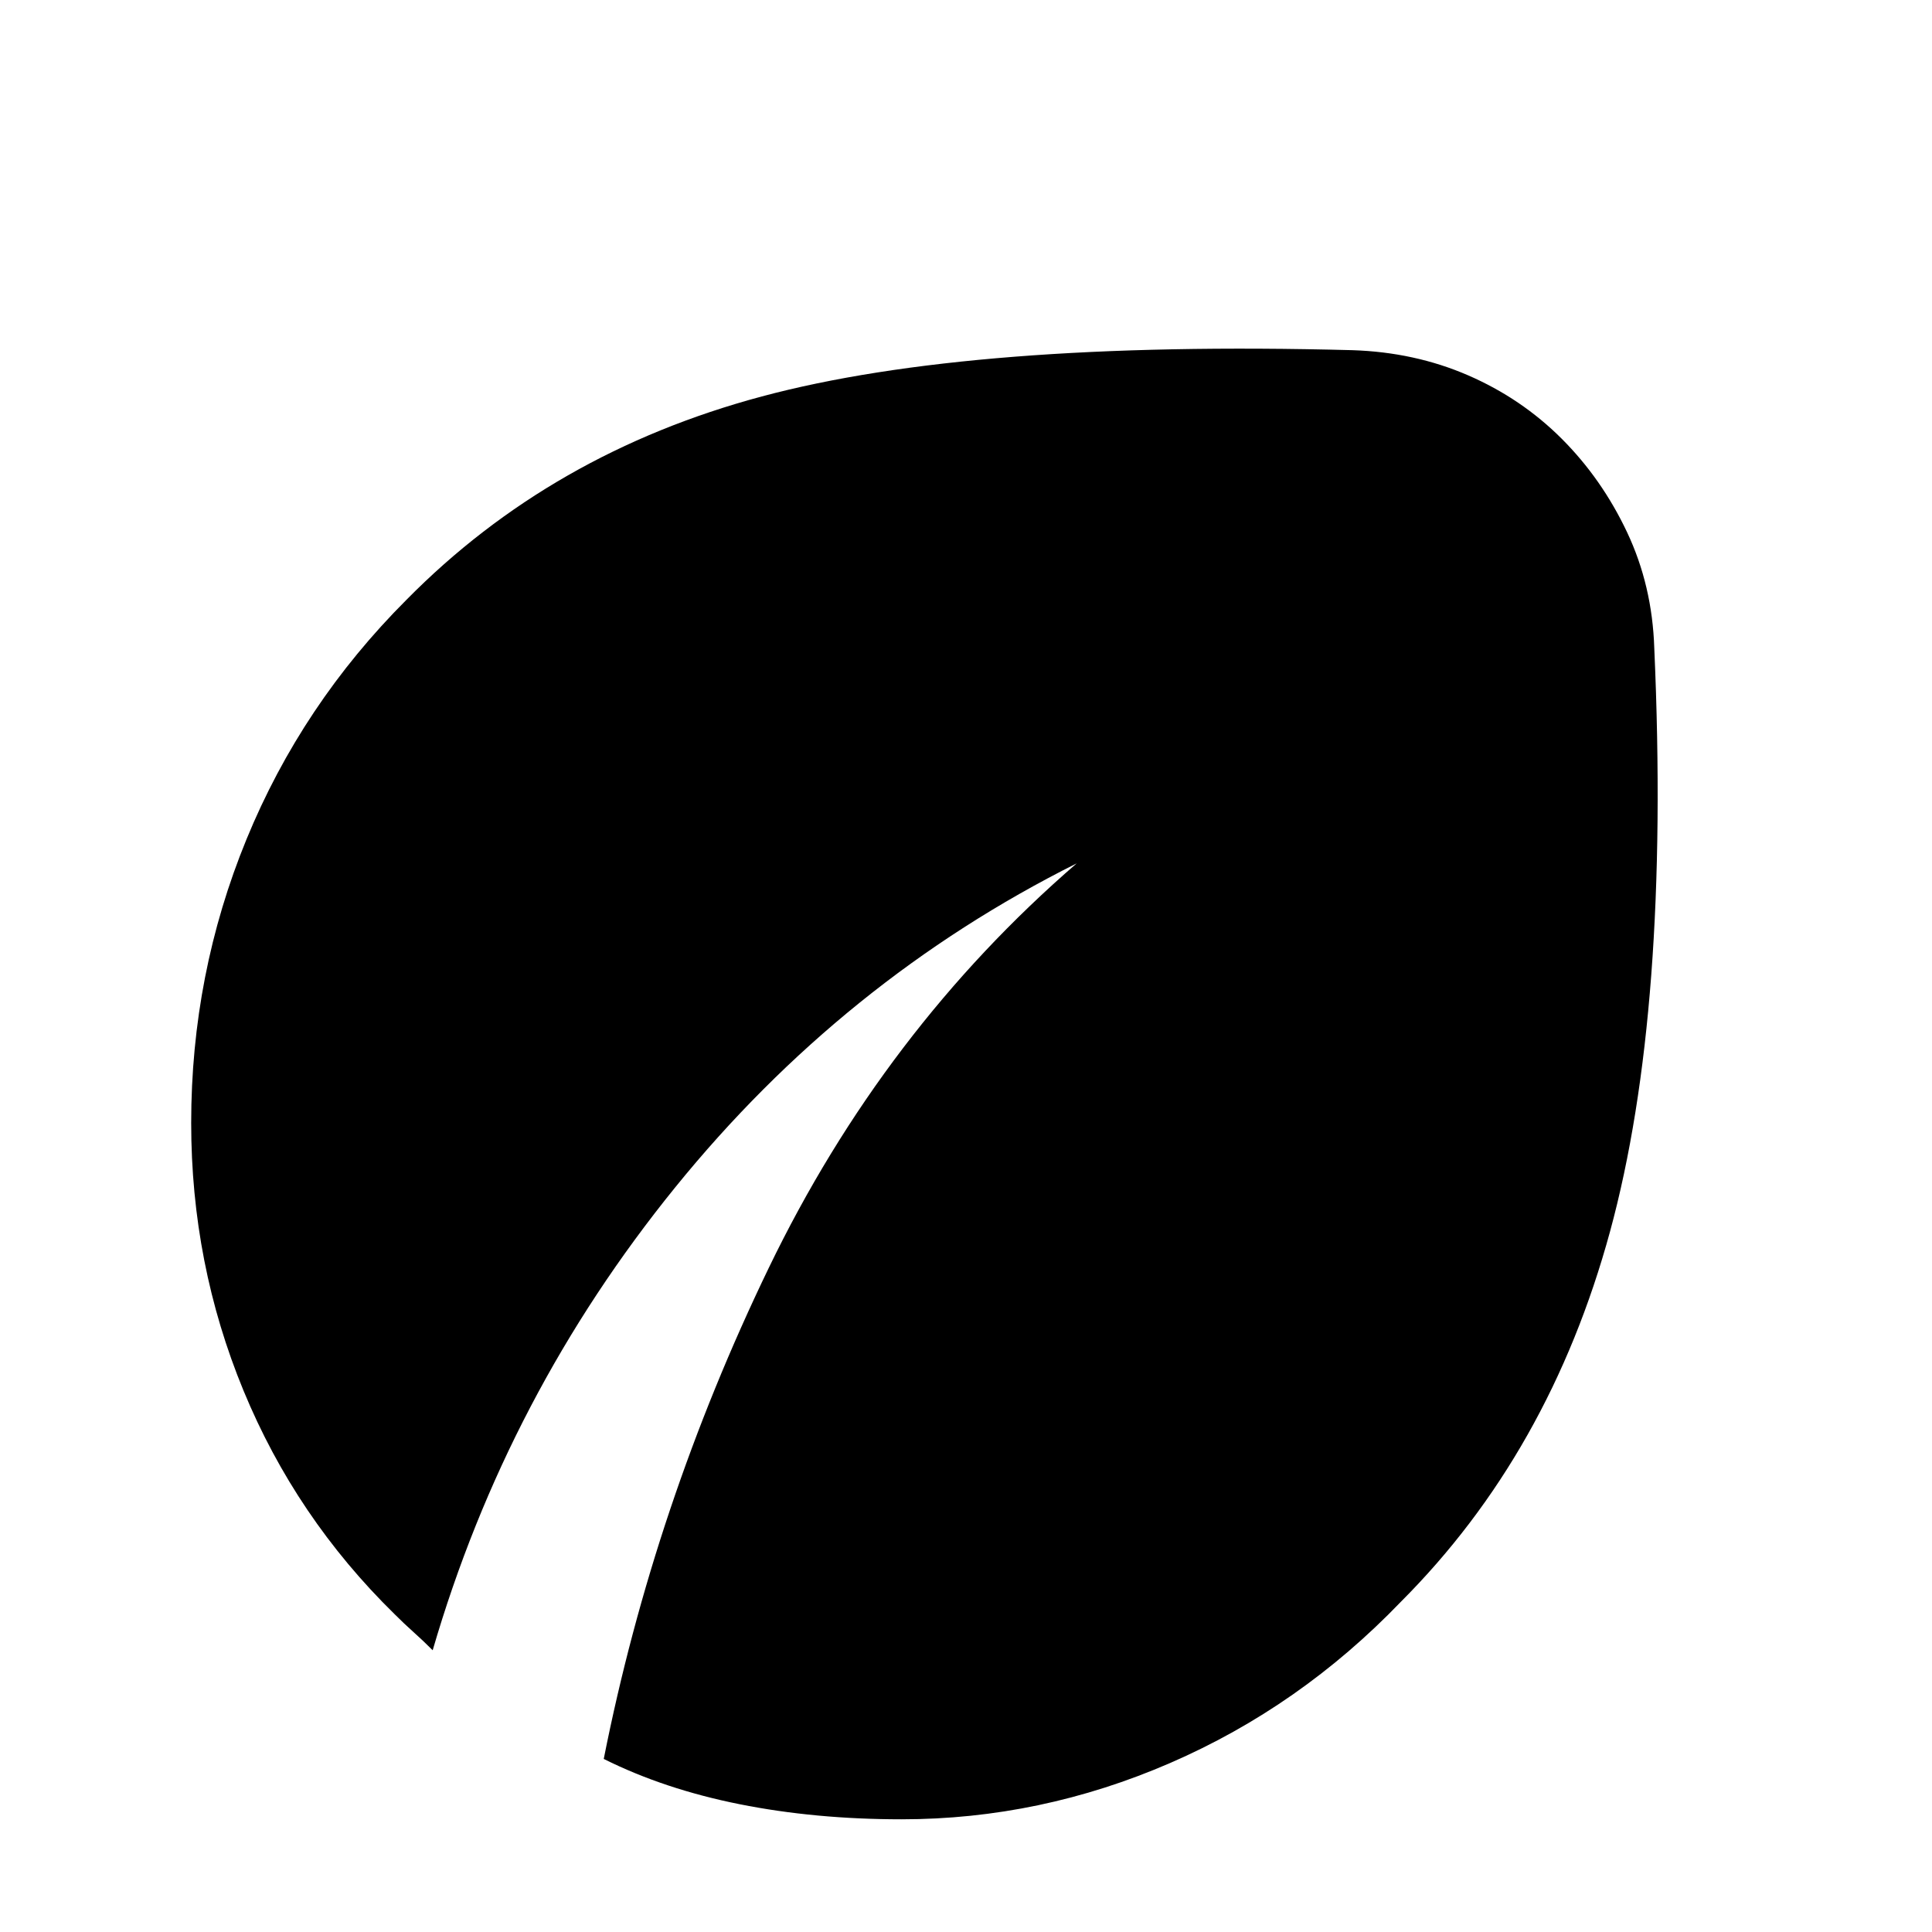 <svg xmlns="http://www.w3.org/2000/svg" width="48" height="48" viewBox="0 -960 960 960"><path d="M448-56q-43 0-80.5-7.5T300-86q25-126 82-244t153-201q-116 58-199.5 161T215-140q-5-5-9.5-9t-9.5-9q-49-48-75-111T95-402q0-74 27.5-141T202-662q72-73 176.5-101T672-786q31 1 57.5 12.5T776-742q20 20 32.5 46.5T822-638q8 180-22 290T696-164q-50 52-114.5 80T448-56Z"/></svg>